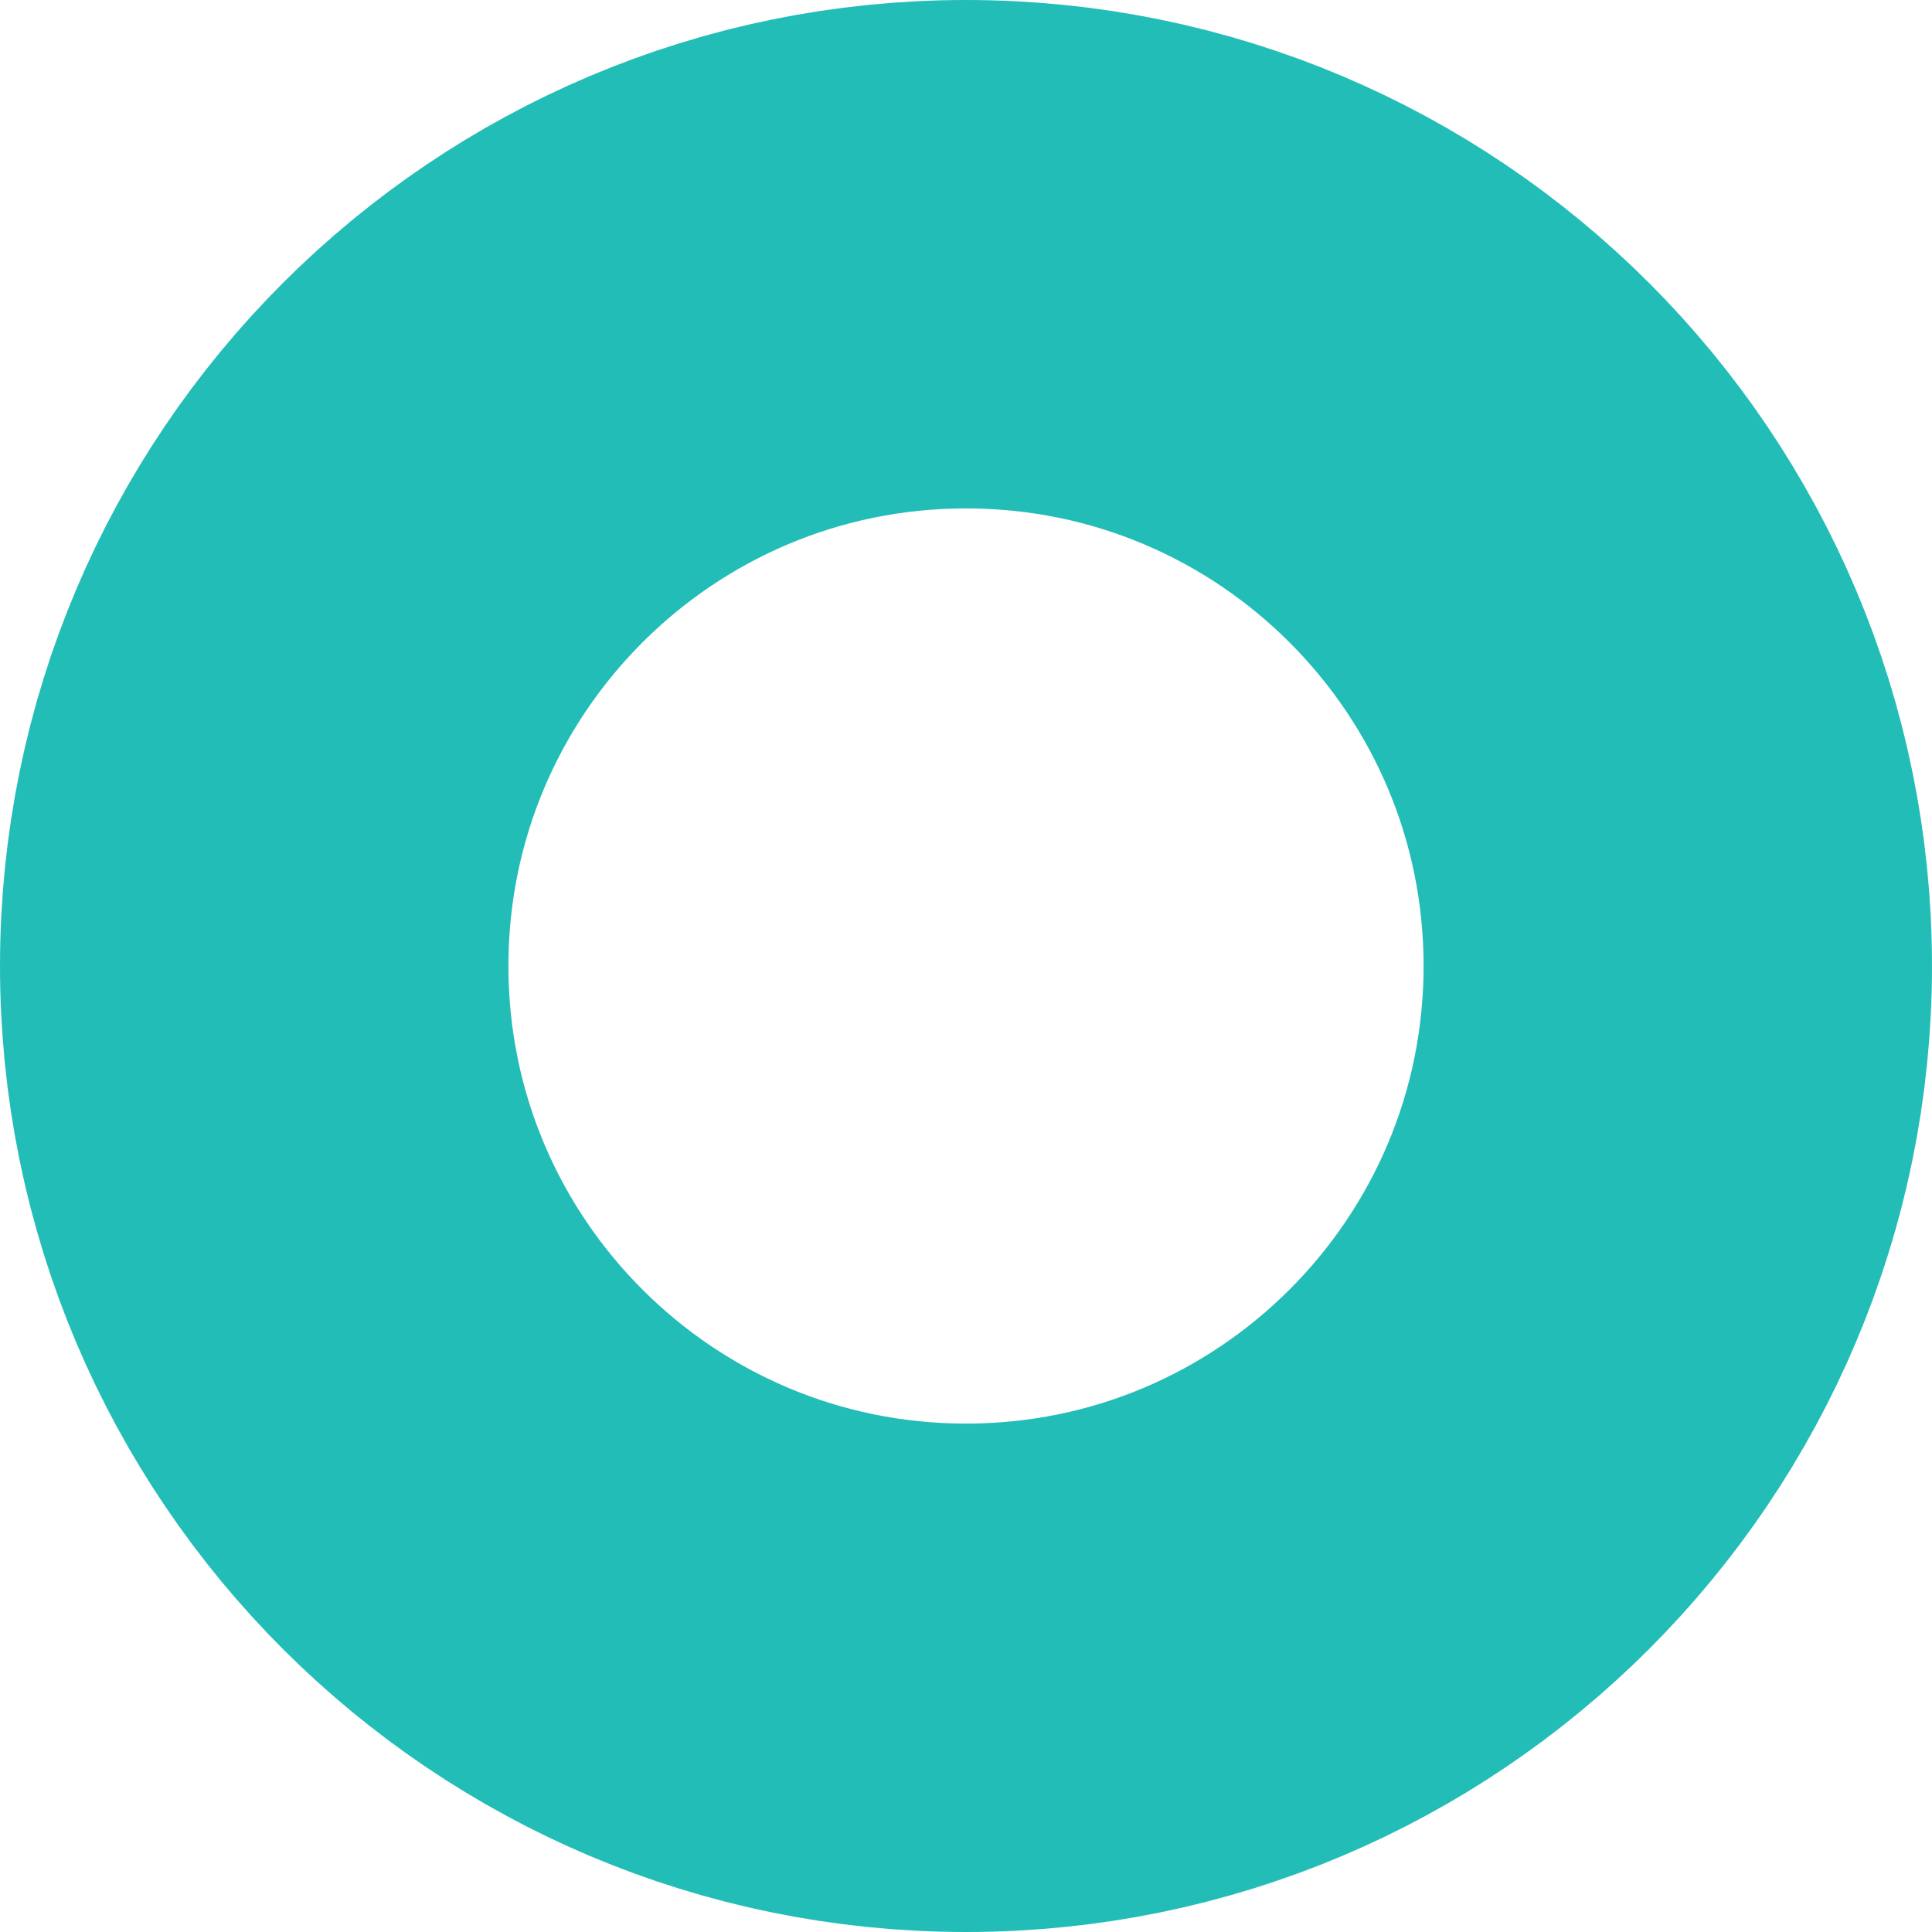 <svg width="19" height="19" viewBox="0 0 19 19" fill="none" xmlns="http://www.w3.org/2000/svg">
<path d="M16.5 9.5C16.5 13.366 13.366 16.5 9.5 16.5C5.634 16.5 2.5 13.366 2.5 9.5C2.5 5.634 5.634 2.5 9.5 2.5C13.366 2.5 16.5 5.634 16.5 9.5Z" stroke="#23BDB7" stroke-width="5"/>
</svg>
